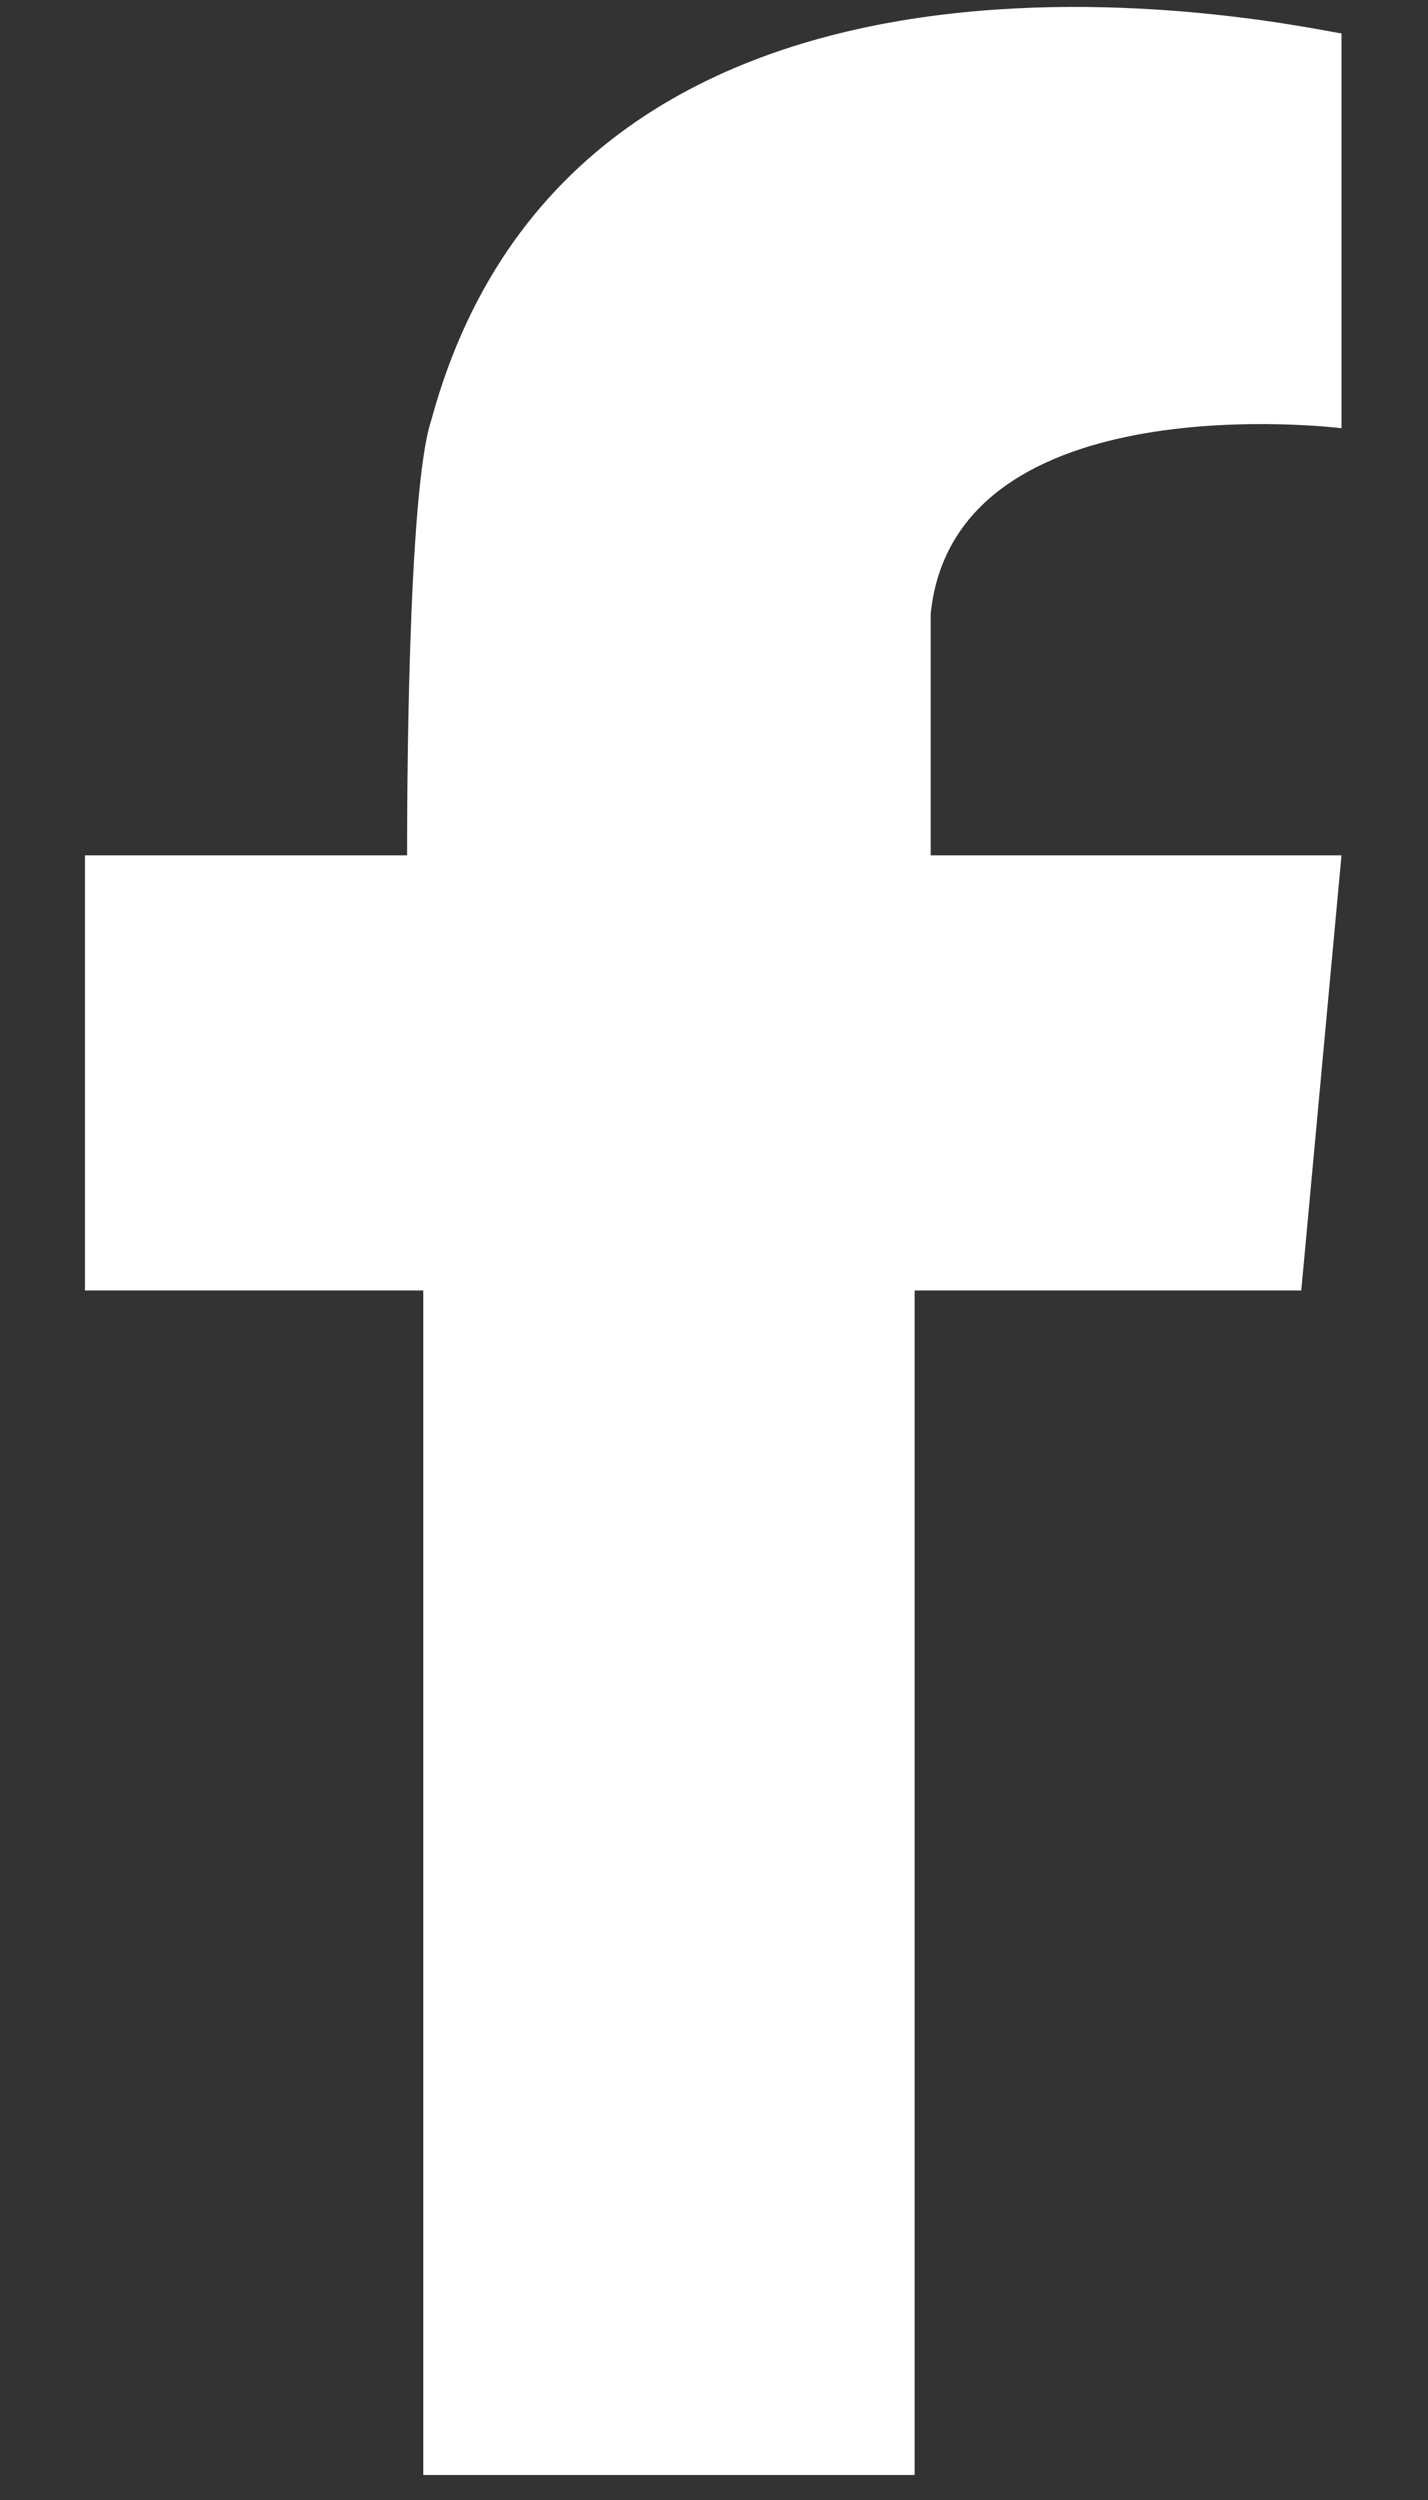 <svg width="12" height="21" viewBox="0 0 12 21" fill="none" xmlns="http://www.w3.org/2000/svg">
<rect x="0" y="0" width="12" height="21" fill="#333333" stroke="none"/>
<path fill-rule="evenodd" clip-rule="evenodd" d="M10.935 7.185H7.821V5.154C8.024 3.191 11.273 3.597 11.273 3.597V3.462V0.28C11.138 0.28 4.911 -1.209 3.624 3.53C3.421 4.139 3.421 6.846 3.421 7.185H0.714V10.84H3.557V20.79H7.686V10.84H10.935L11.273 7.185H10.935Z" fill="white"/>
</svg>
